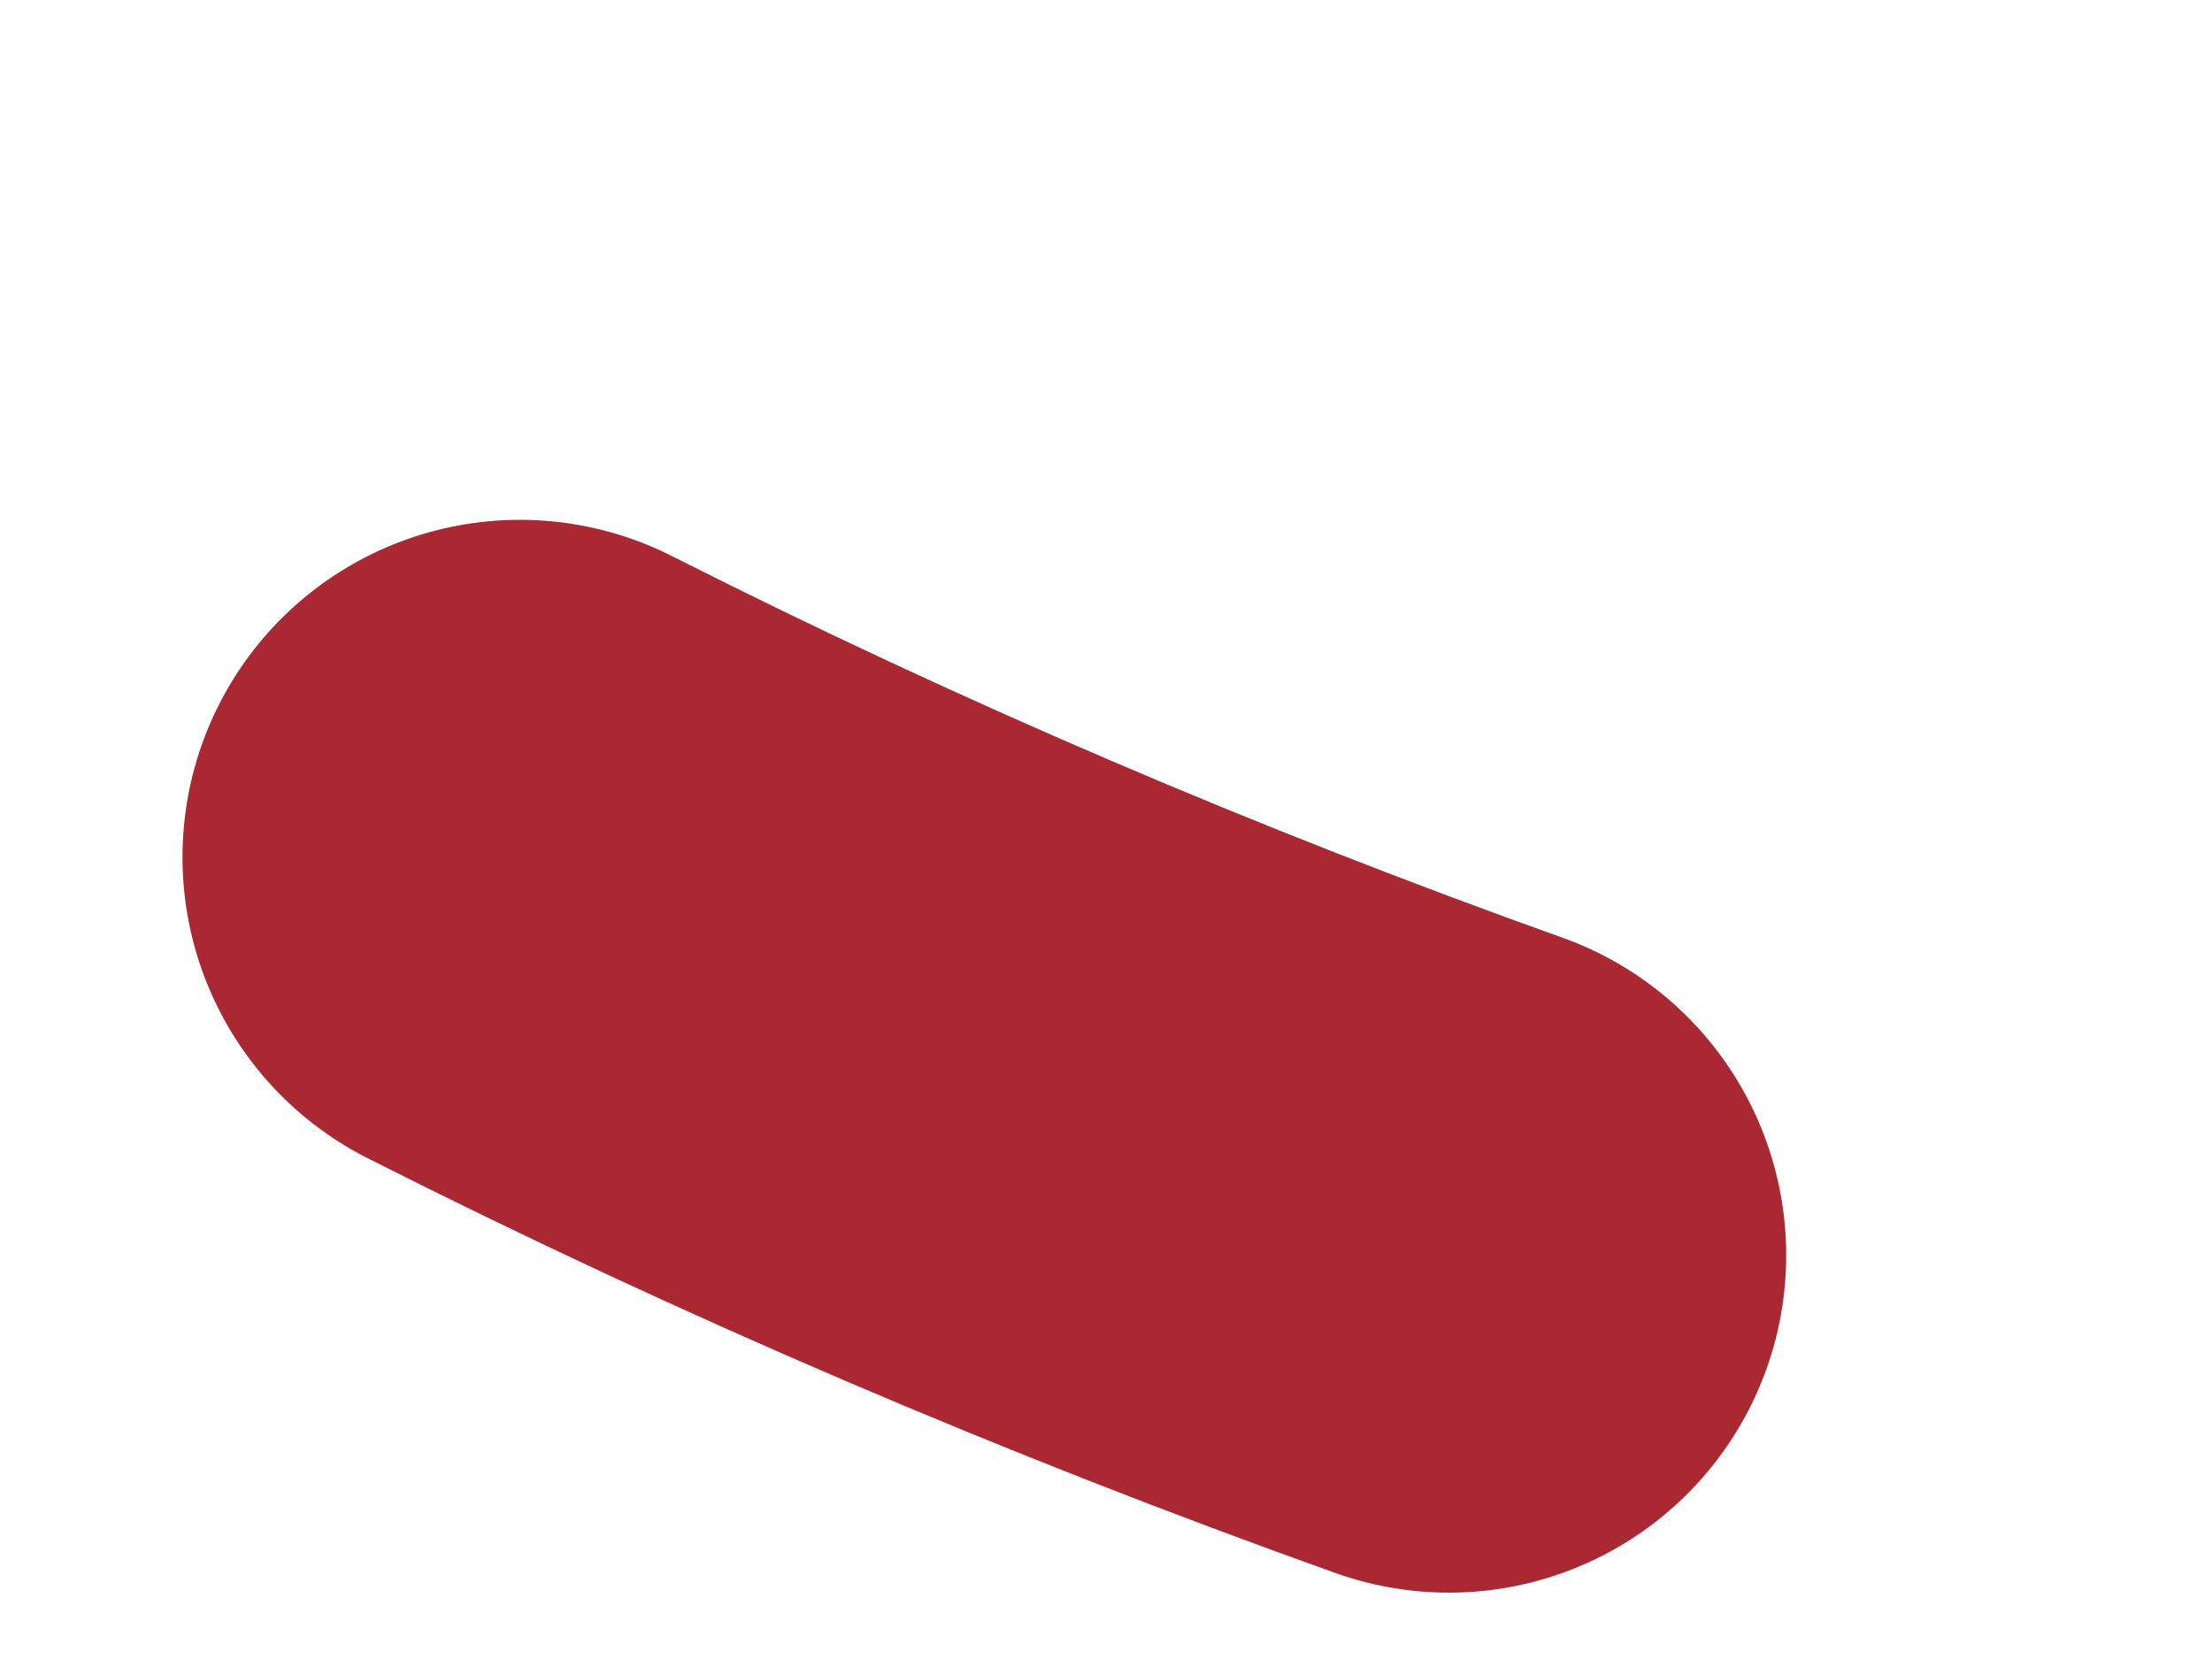 <svg width="4" height="3" viewBox="0 0 4 3" fill="none" xmlns="http://www.w3.org/2000/svg">
<path d="M0.94 1.55C1.484 1.825 2.046 2.065 2.62 2.27" stroke="#AA2831" stroke-width="1.22" stroke-miterlimit="10" stroke-linecap="round"/>
</svg>
